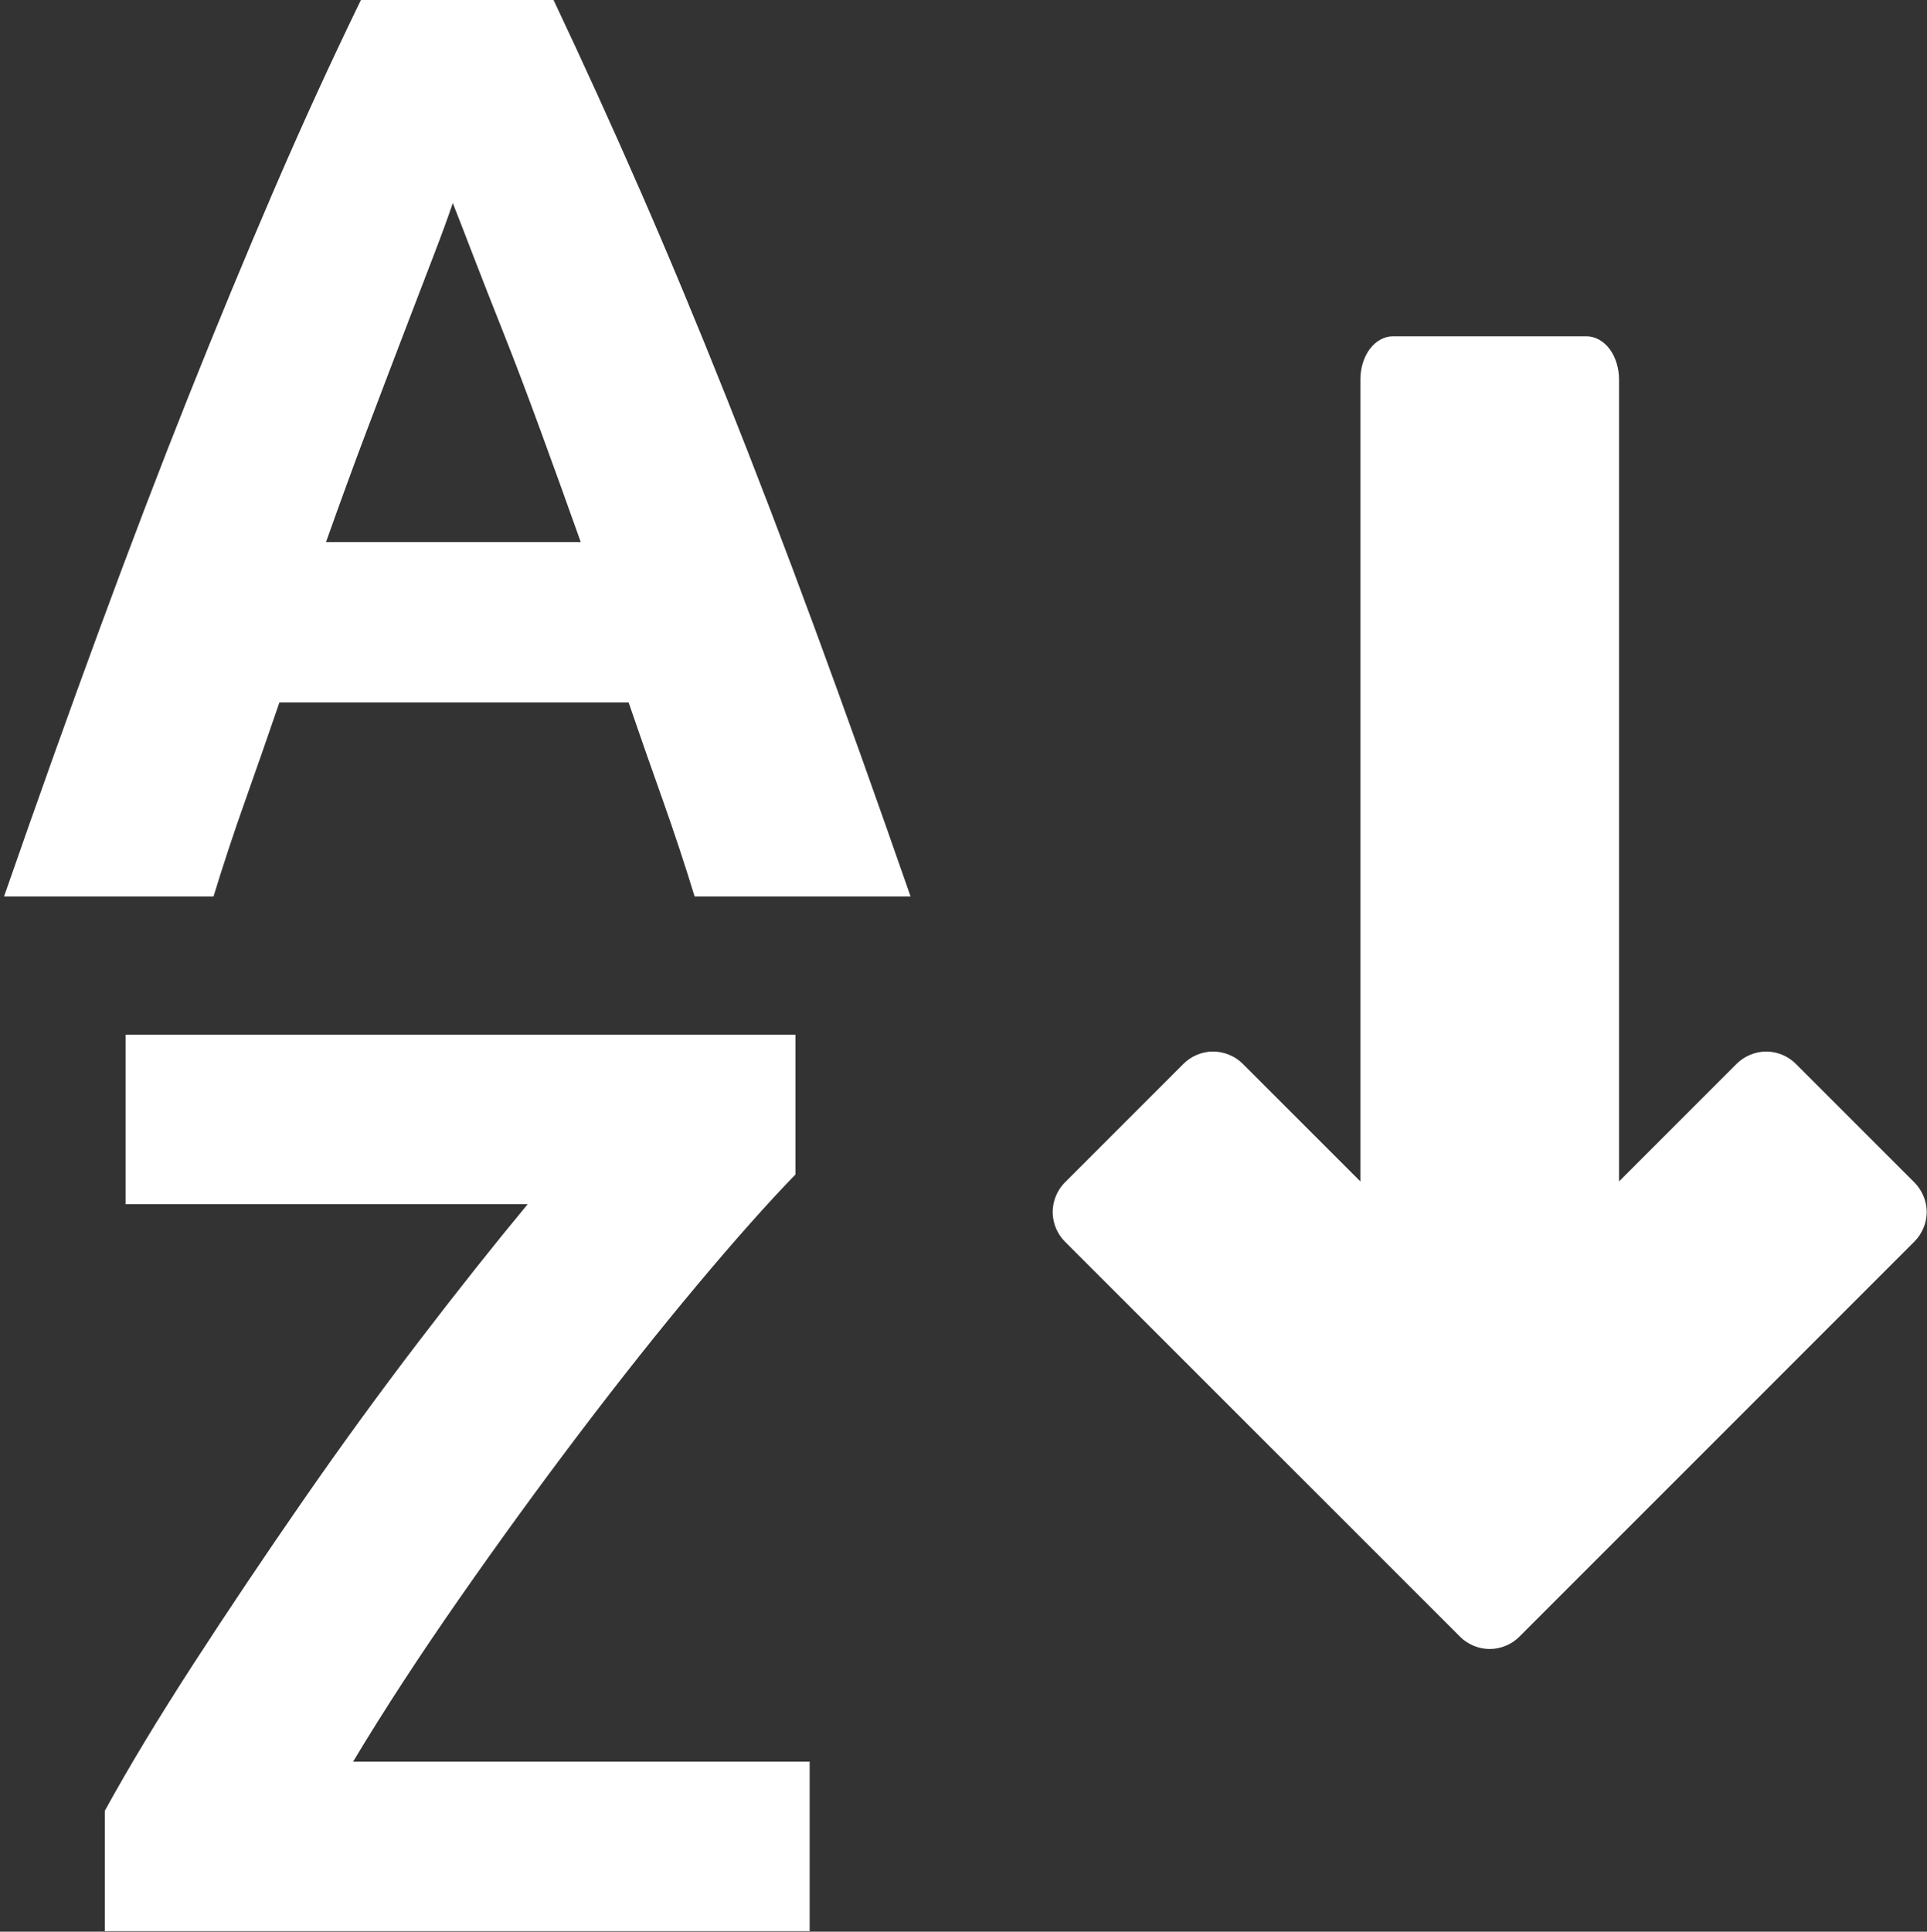 <?xml version="1.0" encoding="UTF-8"?>
<svg width="447px" height="448px" viewBox="0 0 447 448" version="1.1" xmlns="http://www.w3.org/2000/svg" xmlns:xlink="http://www.w3.org/1999/xlink">
    <rect x="0" y="0" width="447" height="448" fill="#333333" stroke="none"/>
    <!-- Generator: Sketch 41.2 (35397) - http://www.bohemiancoding.com/sketch -->
    <title>aToZ</title>
    <desc>Created with Sketch.</desc>
    <defs></defs>
    <g id="Page-1" stroke="none" stroke-width="1" fill="none" fill-rule="evenodd">
        <g id="aToZ" fill="#FFFFFF">
            <path d="M83.719,-7.88860905e-31 C76.718,14.398 69.969,29.15 63.469,44.25 C56.969,59.35 50.358,75.294 43.657,92.094 C36.955,108.894 30.123,126.813 23.126,145.813 C16.128,164.813 8.739,185.507 0.938,207.907 L49.532,207.907 C51.735,200.705 54.178,193.287 56.876,185.688 C59.574,178.089 62.213,170.506 64.814,162.907 L145.814,162.907 C148.414,170.506 151.085,178.089 153.783,185.688 C156.481,193.287 158.923,200.705 161.127,207.907 L211.221,207.907 C203.42,185.507 196.034,164.814 189.033,145.813 C182.032,126.813 175.169,108.894 168.471,92.094 C161.772,75.294 155.134,59.351 148.533,44.25 C141.932,29.15 135.207,14.398 128.408,-7.10542736e-15 C128.408,-7.88860905e-31 83.719,-7.88860905e-31 83.719,-7.88860905e-31 Z M105.031,47.094 C106.233,50.097 107.813,54.206 109.812,59.406 C111.811,64.606 114.174,70.607 116.874,77.406 C119.575,84.205 122.405,91.706 125.405,99.906 C128.405,108.106 131.519,116.716 134.717,125.718 L75.625,125.718 C78.823,116.715 81.962,108.106 85.063,99.906 C88.163,91.706 91.025,84.205 93.625,77.406 C96.225,70.607 98.532,64.606 100.531,59.406 C102.53,54.206 104.03,50.097 105.031,47.094 Z M323.062,78 C321.099,78 319.138,79.086 317.75,80.938 C316.362,82.79 315.563,85.383 315.562,88 L315.562,274 L288.281,246.719 C286.448,244.887 283.841,243.837 281.25,243.875 C278.757,243.914 276.295,244.957 274.531,246.719 L247.031,274.219 C245.231,276.019 244.187,278.548 244.187,281.094 C244.187,283.64 245.23,286.169 247.031,287.969 L338.687,379.594 C340.487,381.394 343.016,382.438 345.562,382.438 C348.108,382.438 350.637,381.395 352.437,379.594 L444.062,287.969 C445.862,286.169 446.937,283.64 446.937,281.094 C446.937,278.548 445.862,276.019 444.062,274.219 L416.562,246.719 C414.763,244.923 412.26,243.875 409.718,243.875 C407.176,243.875 404.642,244.923 402.843,246.719 L375.561,274 L375.561,88 C375.561,85.382 374.762,82.789 373.373,80.938 C371.984,79.087 370.024,78.001 368.061,78 L323.062,78 Z M29.125,239.969 L29.125,279.281 L122.406,279.281 C114.606,288.681 106.163,299.317 97.062,311.219 C87.962,323.121 79.016,335.427 70.218,348.125 C61.42,360.823 52.977,373.406 44.874,385.906 C36.772,398.406 29.908,409.764 24.312,419.968 L24.312,447.874 L187.812,447.874 L187.812,408.562 L81.906,408.562 C89.108,396.562 97.33,383.98 106.531,370.781 C115.732,357.582 125.038,344.774 134.437,332.375 C143.836,319.976 152.92,308.533 161.718,298.031 C170.516,287.53 178.128,278.973 184.53,272.375 L184.53,239.969 L29.125,239.969 L29.125,239.969 Z" id="Shape"></path>
        </g>
    </g>
</svg>
